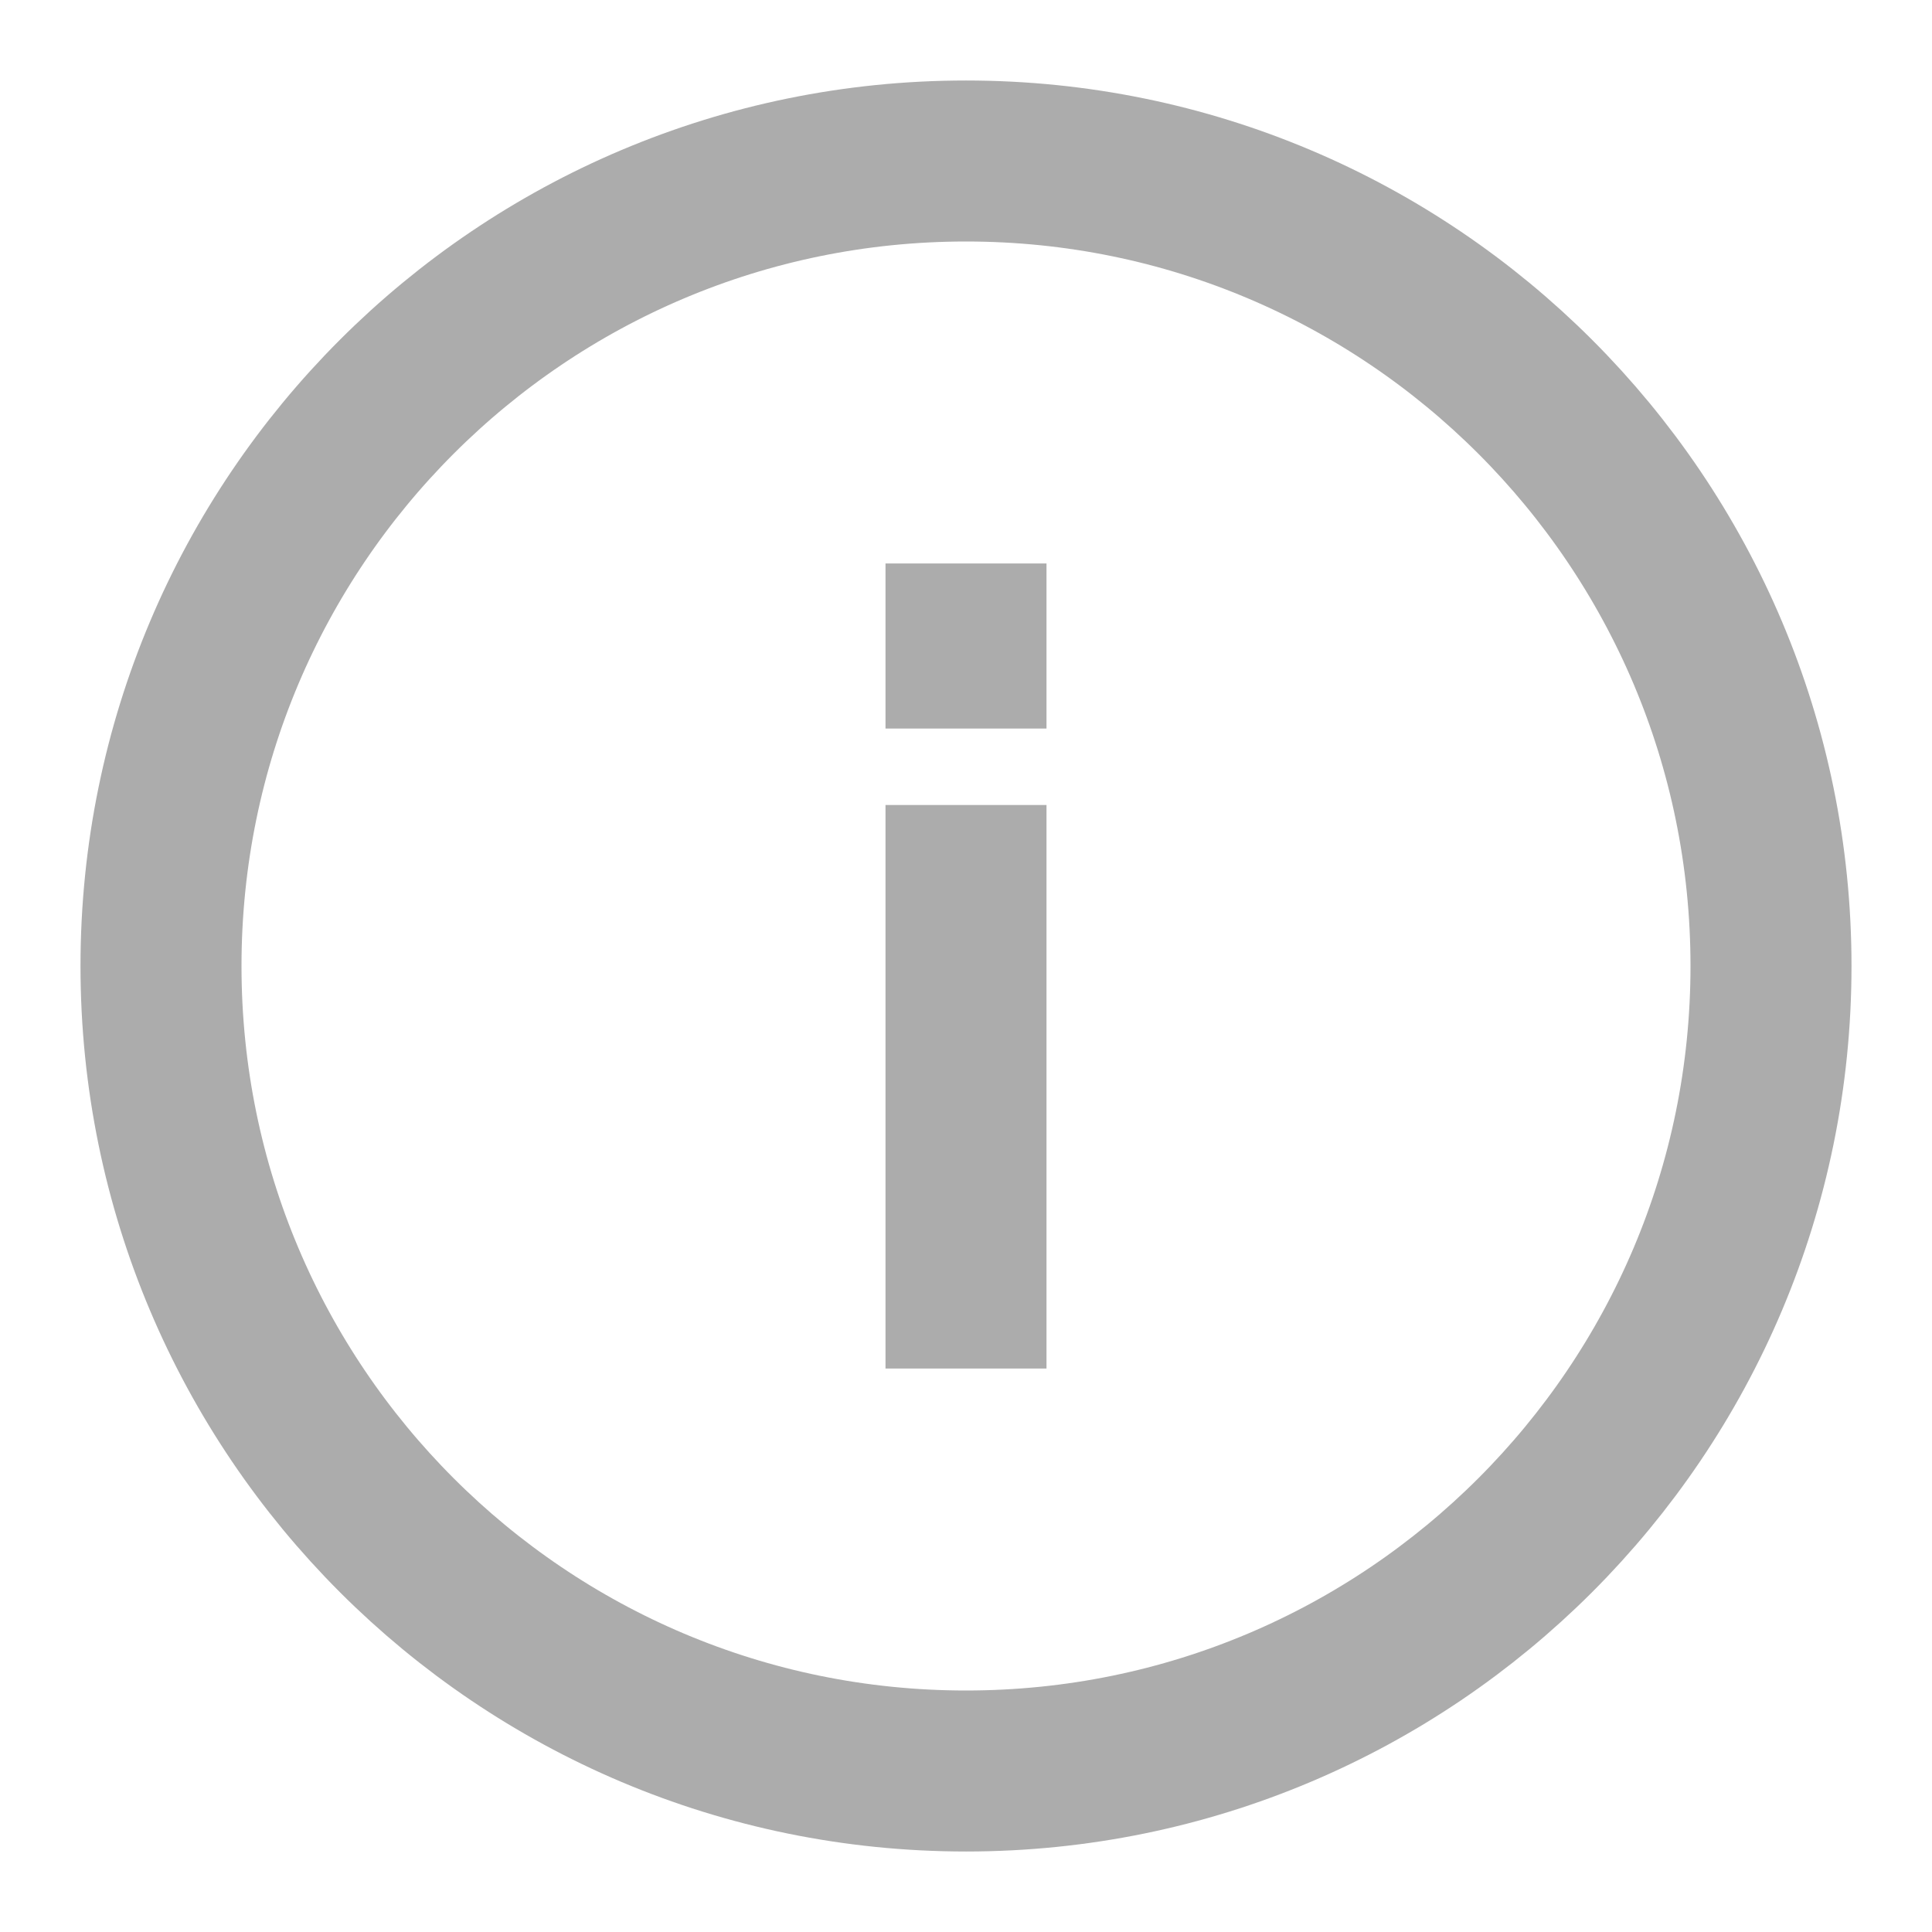 <svg width="24" height="24" viewBox="0 0 24 24" fill="none" xmlns="http://www.w3.org/2000/svg">
    <path fill-rule="evenodd" clip-rule="evenodd" d="M12 22C17.523 22 22 17.523 22 12C22 6.477 17.523 2 12 2C6.477 2 2 6.477 2 12C2 17.523 6.477 22 12 22Z" stroke="#ACACAC" stroke-width="2" stroke-linecap="square" stroke-linejoin="round"/>
    <path d="M12 16V11" stroke="#ACACAC" stroke-width="2" stroke-linecap="square" stroke-linejoin="round"/>
    <path d="M12 8.05V8" stroke="#ACACAC" stroke-width="2" stroke-linecap="square" stroke-linejoin="round"/>
</svg>
